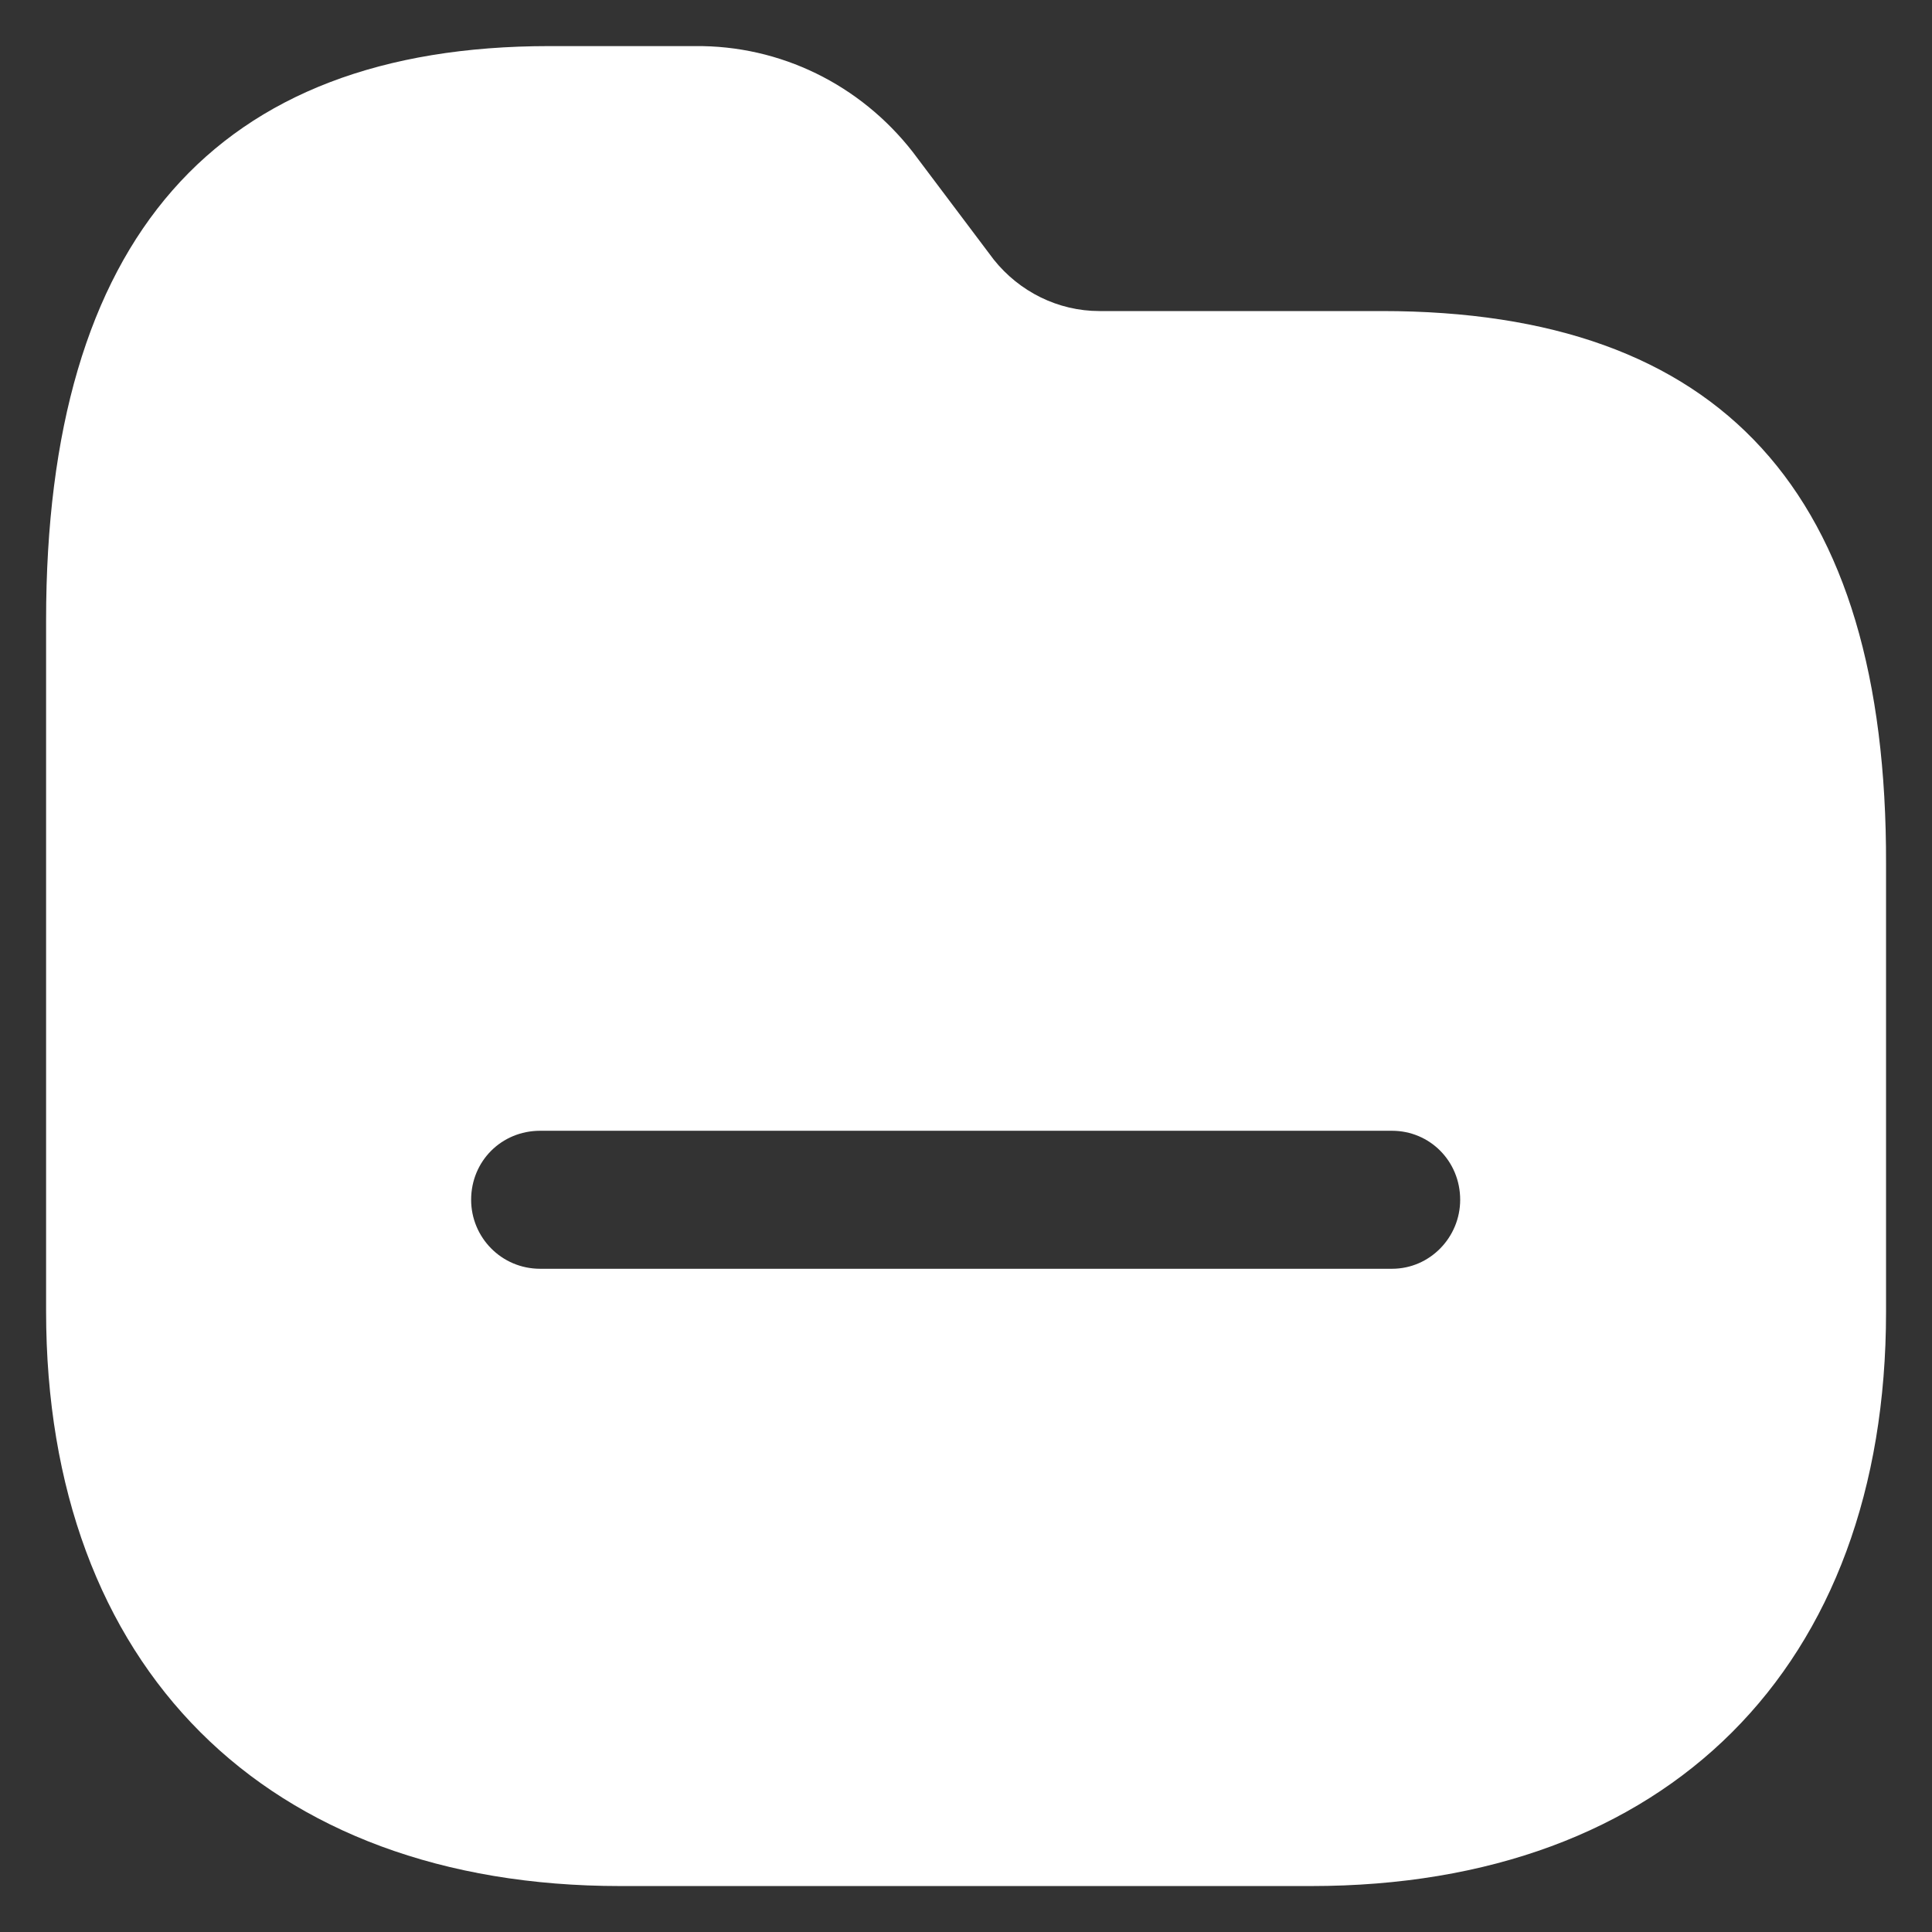 <svg width="14" height="14" viewBox="0 0 14 14" fill="none" xmlns="http://www.w3.org/2000/svg">
<rect x="0" y="0" width="14" height="14" fill="#333333" stroke="none"/>
<path fill-rule="evenodd" clip-rule="evenodd" d="M7.967 2.254H10.014C12.474 2.254 13.674 3.567 13.667 6.261V9.507C13.667 12.081 12.081 13.667 9.501 13.667H4.494C1.927 13.667 0.334 12.081 0.334 9.501V4.494C0.334 1.734 1.561 0.334 3.981 0.334H5.034C5.655 0.327 6.234 0.614 6.614 1.101L7.201 1.881C7.387 2.114 7.667 2.254 7.967 2.254ZM3.914 9.194H10.087C10.361 9.194 10.581 8.967 10.581 8.694C10.581 8.414 10.361 8.194 10.087 8.194H3.914C3.634 8.194 3.414 8.414 3.414 8.694C3.414 8.967 3.634 9.194 3.914 9.194Z" fill="white"/>
</svg>
